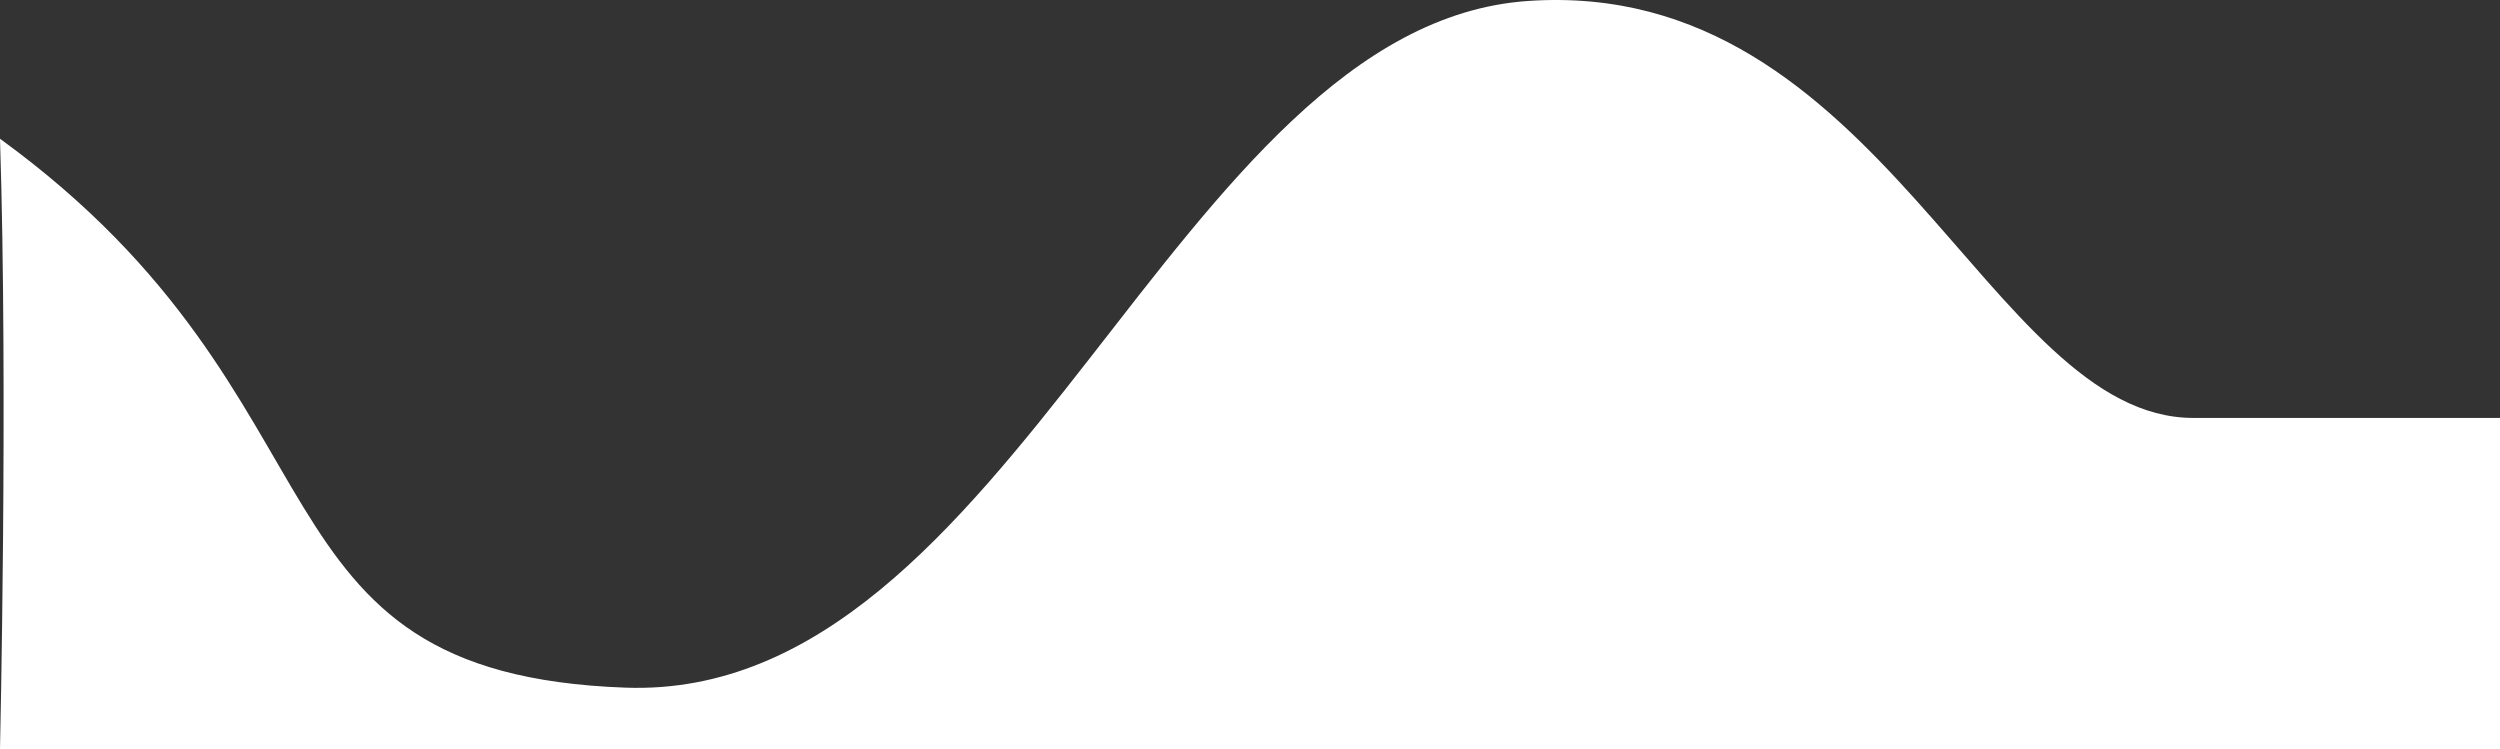 <svg id="Component_2_2" data-name="Component 2 – 2" xmlns="http://www.w3.org/2000/svg" width="1922.308" height="575.991" viewBox="0 0 1922.308 575.991">
  <rect x="0" y="0" width="1922.308" height="575.991" fill="#333333" stroke="none"/>
  <path id="Path_30" data-name="Path 30" d="M3963.428-1434.32c277.992,202.01,182.915,411.381,480.965,422.063s421.936-509.221,693.854-528,353.672,320.614,511.765,320.614h235.723v254.626H3963.428S3969.682-1241.13,3963.428-1434.32Z" transform="translate(-3963.428 1541.009)" fill="#fff"/>
</svg>
